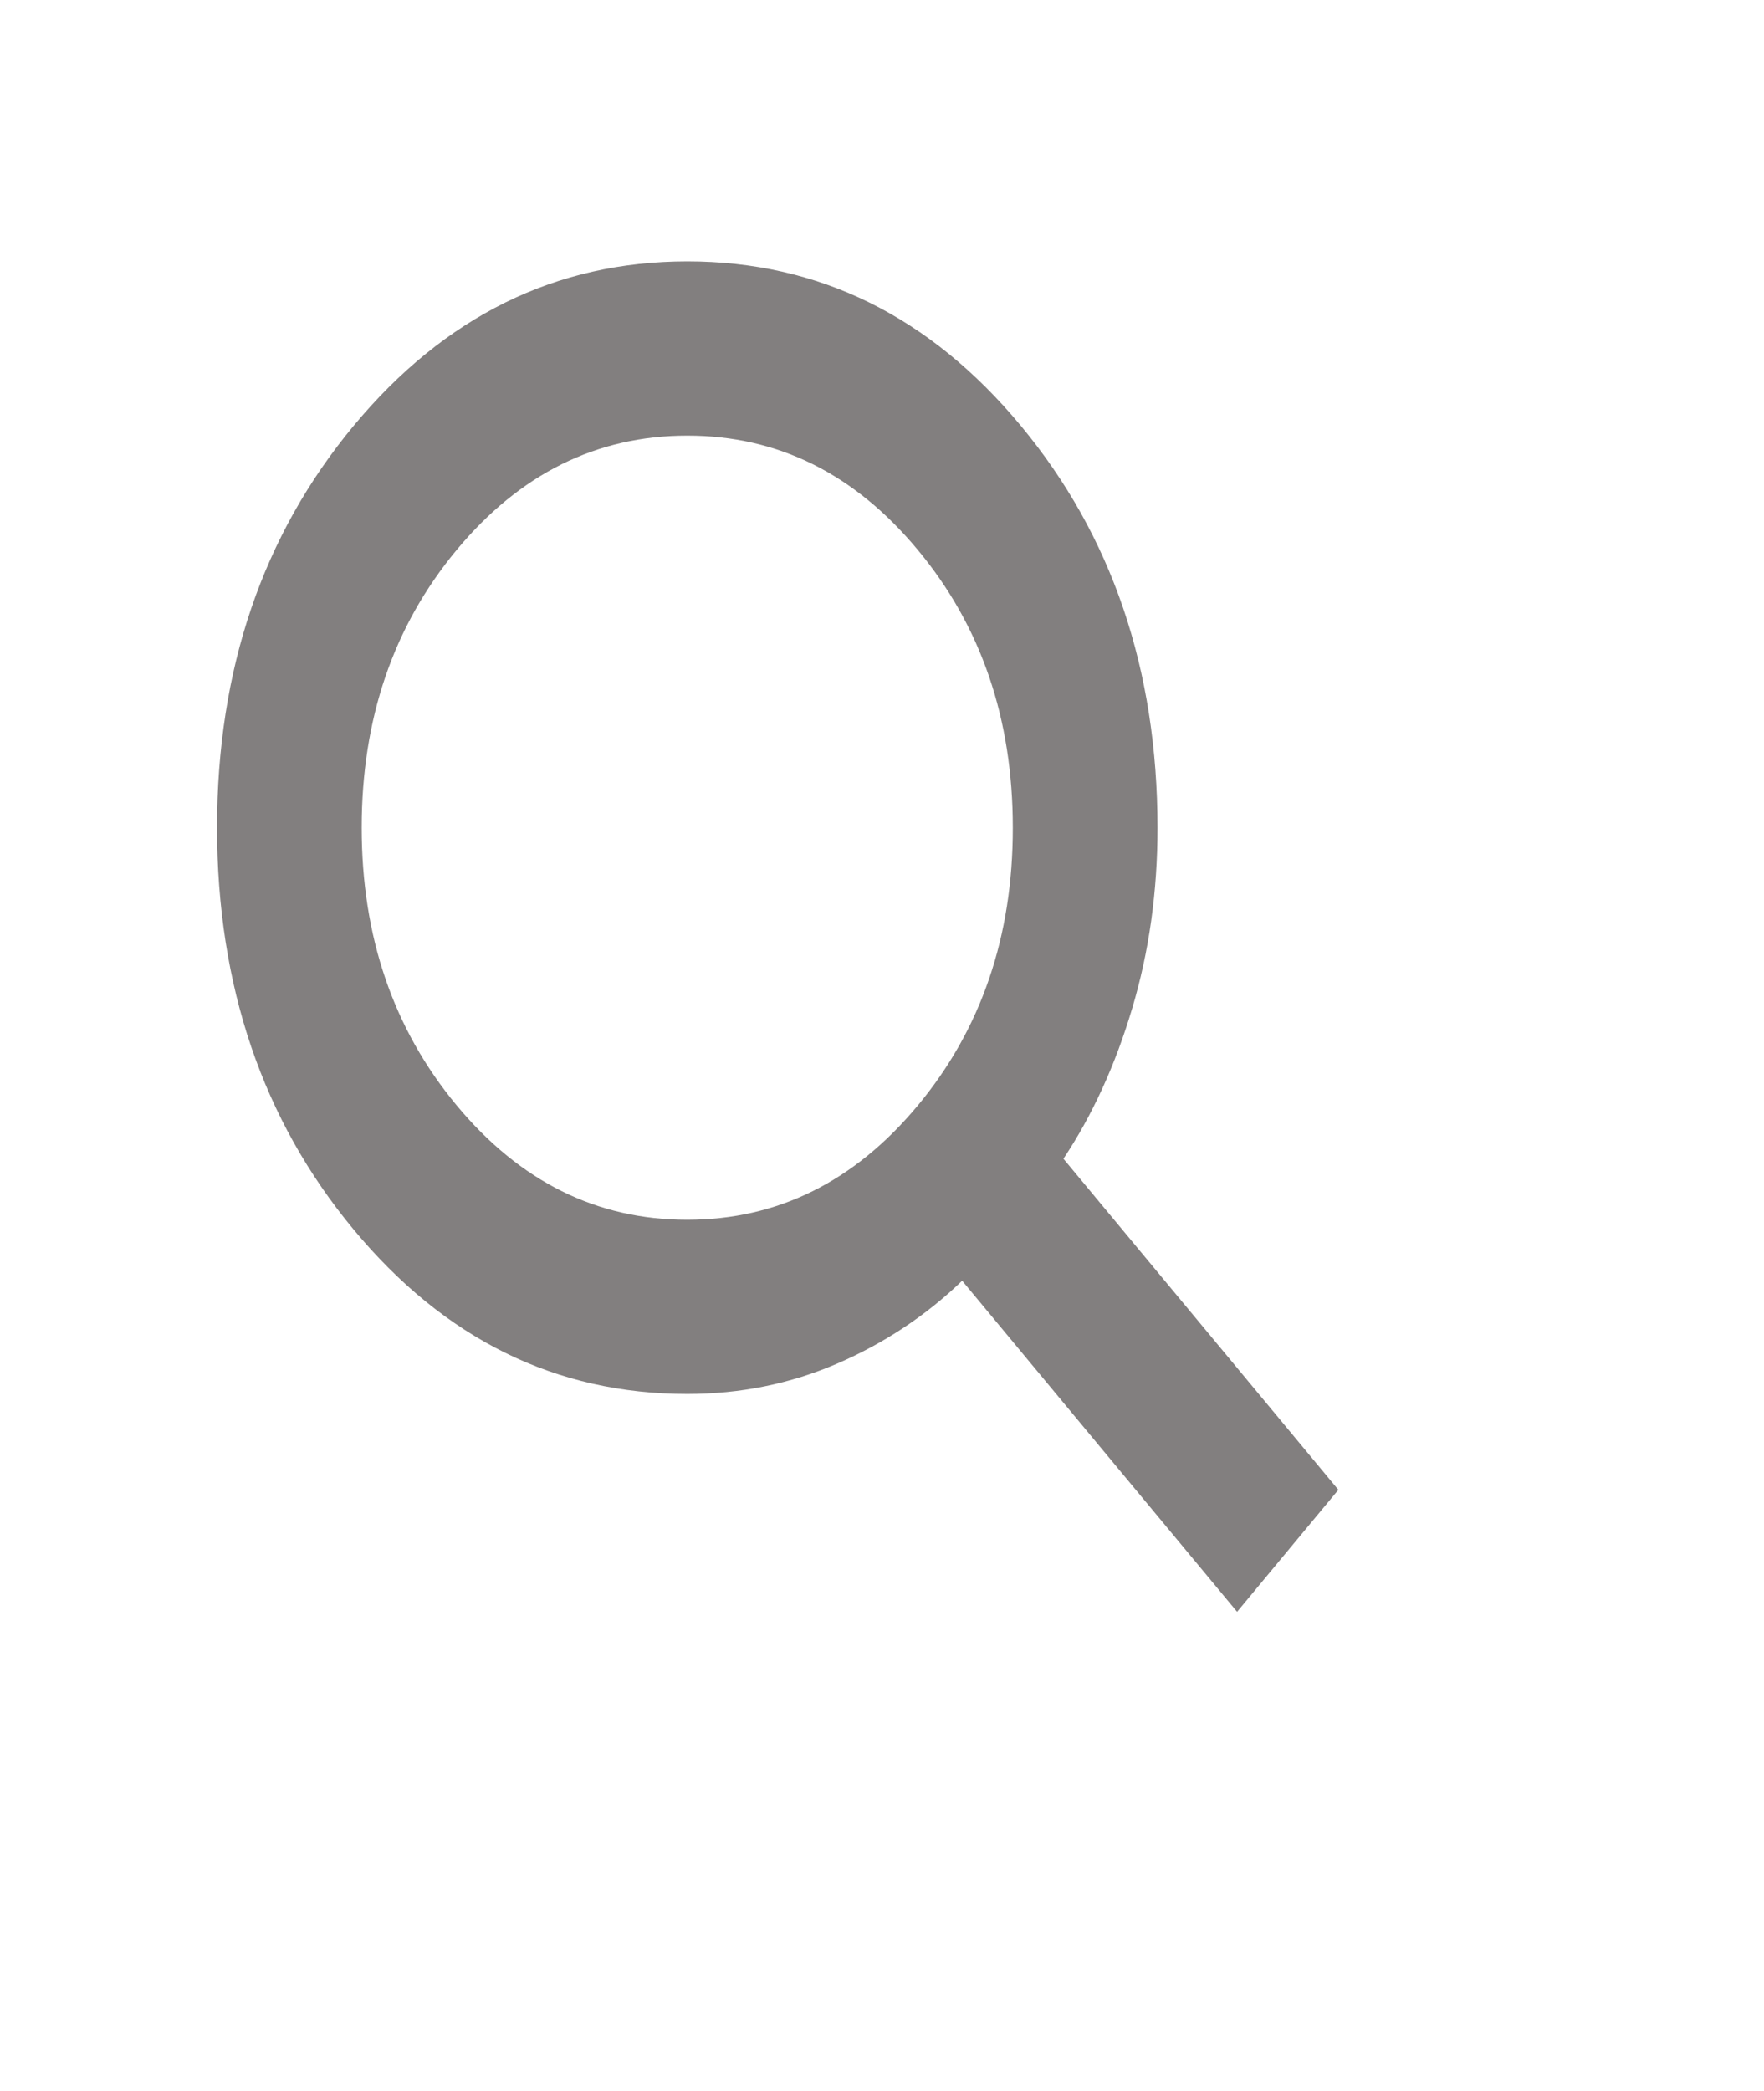 <svg width="27" height="32" viewBox="0 0 27 32" fill="none" xmlns="http://www.w3.org/2000/svg">
<path d="M18.935 24.667L14.727 19.6C14.174 20.133 13.537 20.556 12.817 20.867C12.097 21.178 11.331 21.333 10.519 21.333C8.508 21.333 6.805 20.494 5.412 18.816C4.019 17.138 3.323 15.088 3.322 12.667C3.322 10.244 4.019 8.195 5.412 6.517C6.806 4.84 8.508 4.001 10.519 4C12.531 4 14.233 4.839 15.626 6.517C17.019 8.196 17.716 10.245 17.717 12.667C17.717 13.644 17.588 14.567 17.329 15.433C17.071 16.3 16.72 17.067 16.277 17.733L20.485 22.8L18.935 24.667ZM10.519 18.667C11.903 18.667 13.08 18.083 14.05 16.916C15.019 15.749 15.503 14.332 15.502 12.667C15.502 11 15.018 9.583 14.048 8.416C13.079 7.249 11.903 6.666 10.519 6.667C9.135 6.667 7.958 7.25 6.989 8.417C6.02 9.584 5.536 11.001 5.536 12.667C5.536 14.333 6.021 15.75 6.99 16.917C7.96 18.084 9.136 18.668 10.519 18.667Z" fill="#827F7F"/>
</svg>
